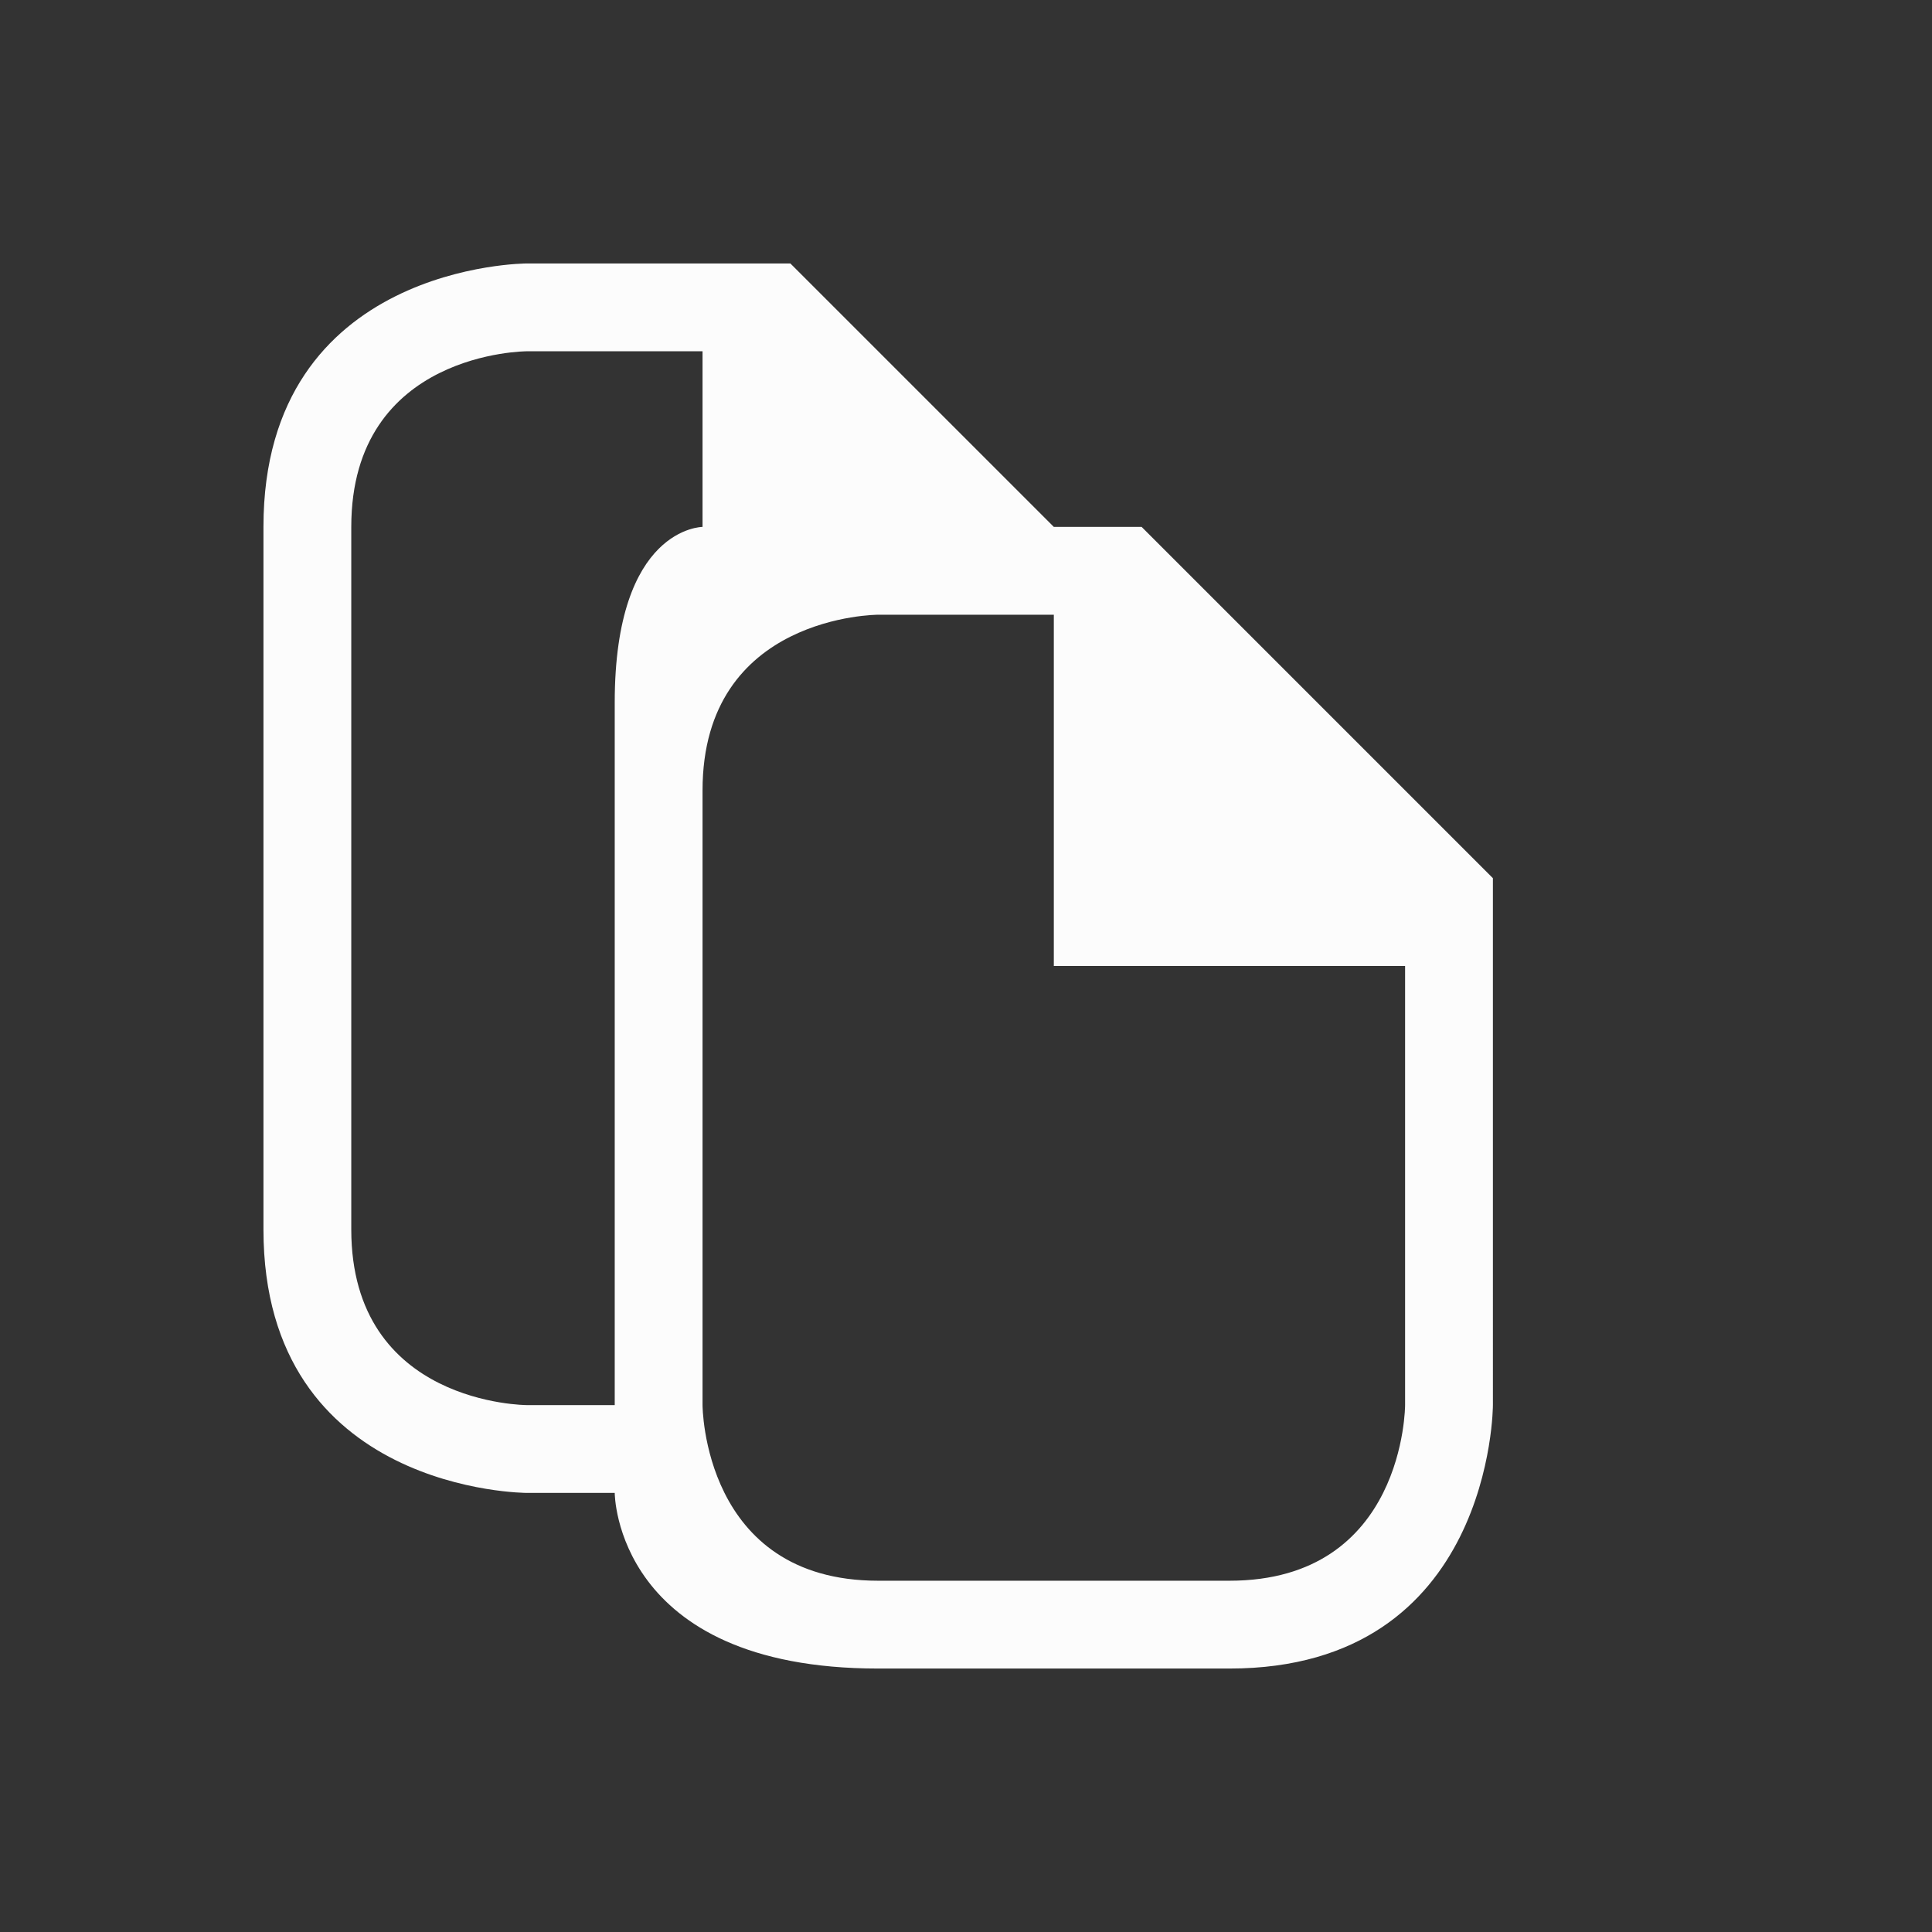 <?xml version="1.0" encoding="UTF-8" standalone="no"?>
<svg
  viewBox="0 0 22 22"
  version="1.1"
  id="svg1"
  xmlns="http://www.w3.org/2000/svg"
  xmlns:svg="http://www.w3.org/2000/svg">
 <rect x="0" y="0" width="22" height="22" fill="#333333" stroke="none"/>
 <defs
   id="defs1">
<style type="text/css" id="current-color-scheme">.ColorScheme-Text {color:#fcfcfc;}</style>
 </defs>
 <path
   class="ColorScheme-Text"
   style="fill:currentColor;fill-opacity:1;stroke:none"
   d="m 3,6 c 0,3 0,5 0,8 0,3 3,3 3,3 h 1 c 0,0 0,2 3,2 3,0 1,0 4,0 3,0 3,-3 3,-3 V 10 L 13,6 H 12 L 9,3 H 6 C 6,3 3,3 3,6 Z M 4,6 C 4,4 6,4 6,4 h 2 v 2 c 0,0 -1,0 -1,2 0,2 0,8 0,8 H 6 C 6,16 4,16 4,14 4,12 4,8 4,6 Z M 8,9 C 8,7 10,7 10,7 h 2 v 4 h 4 v 5 c 0,0 0,2 -2,2 -2,0 -2,0 -4,0 -2,0 -2,-2 -2,-2 0,0 0,-5 0,-7 z"
   id="path1" />
</svg>
